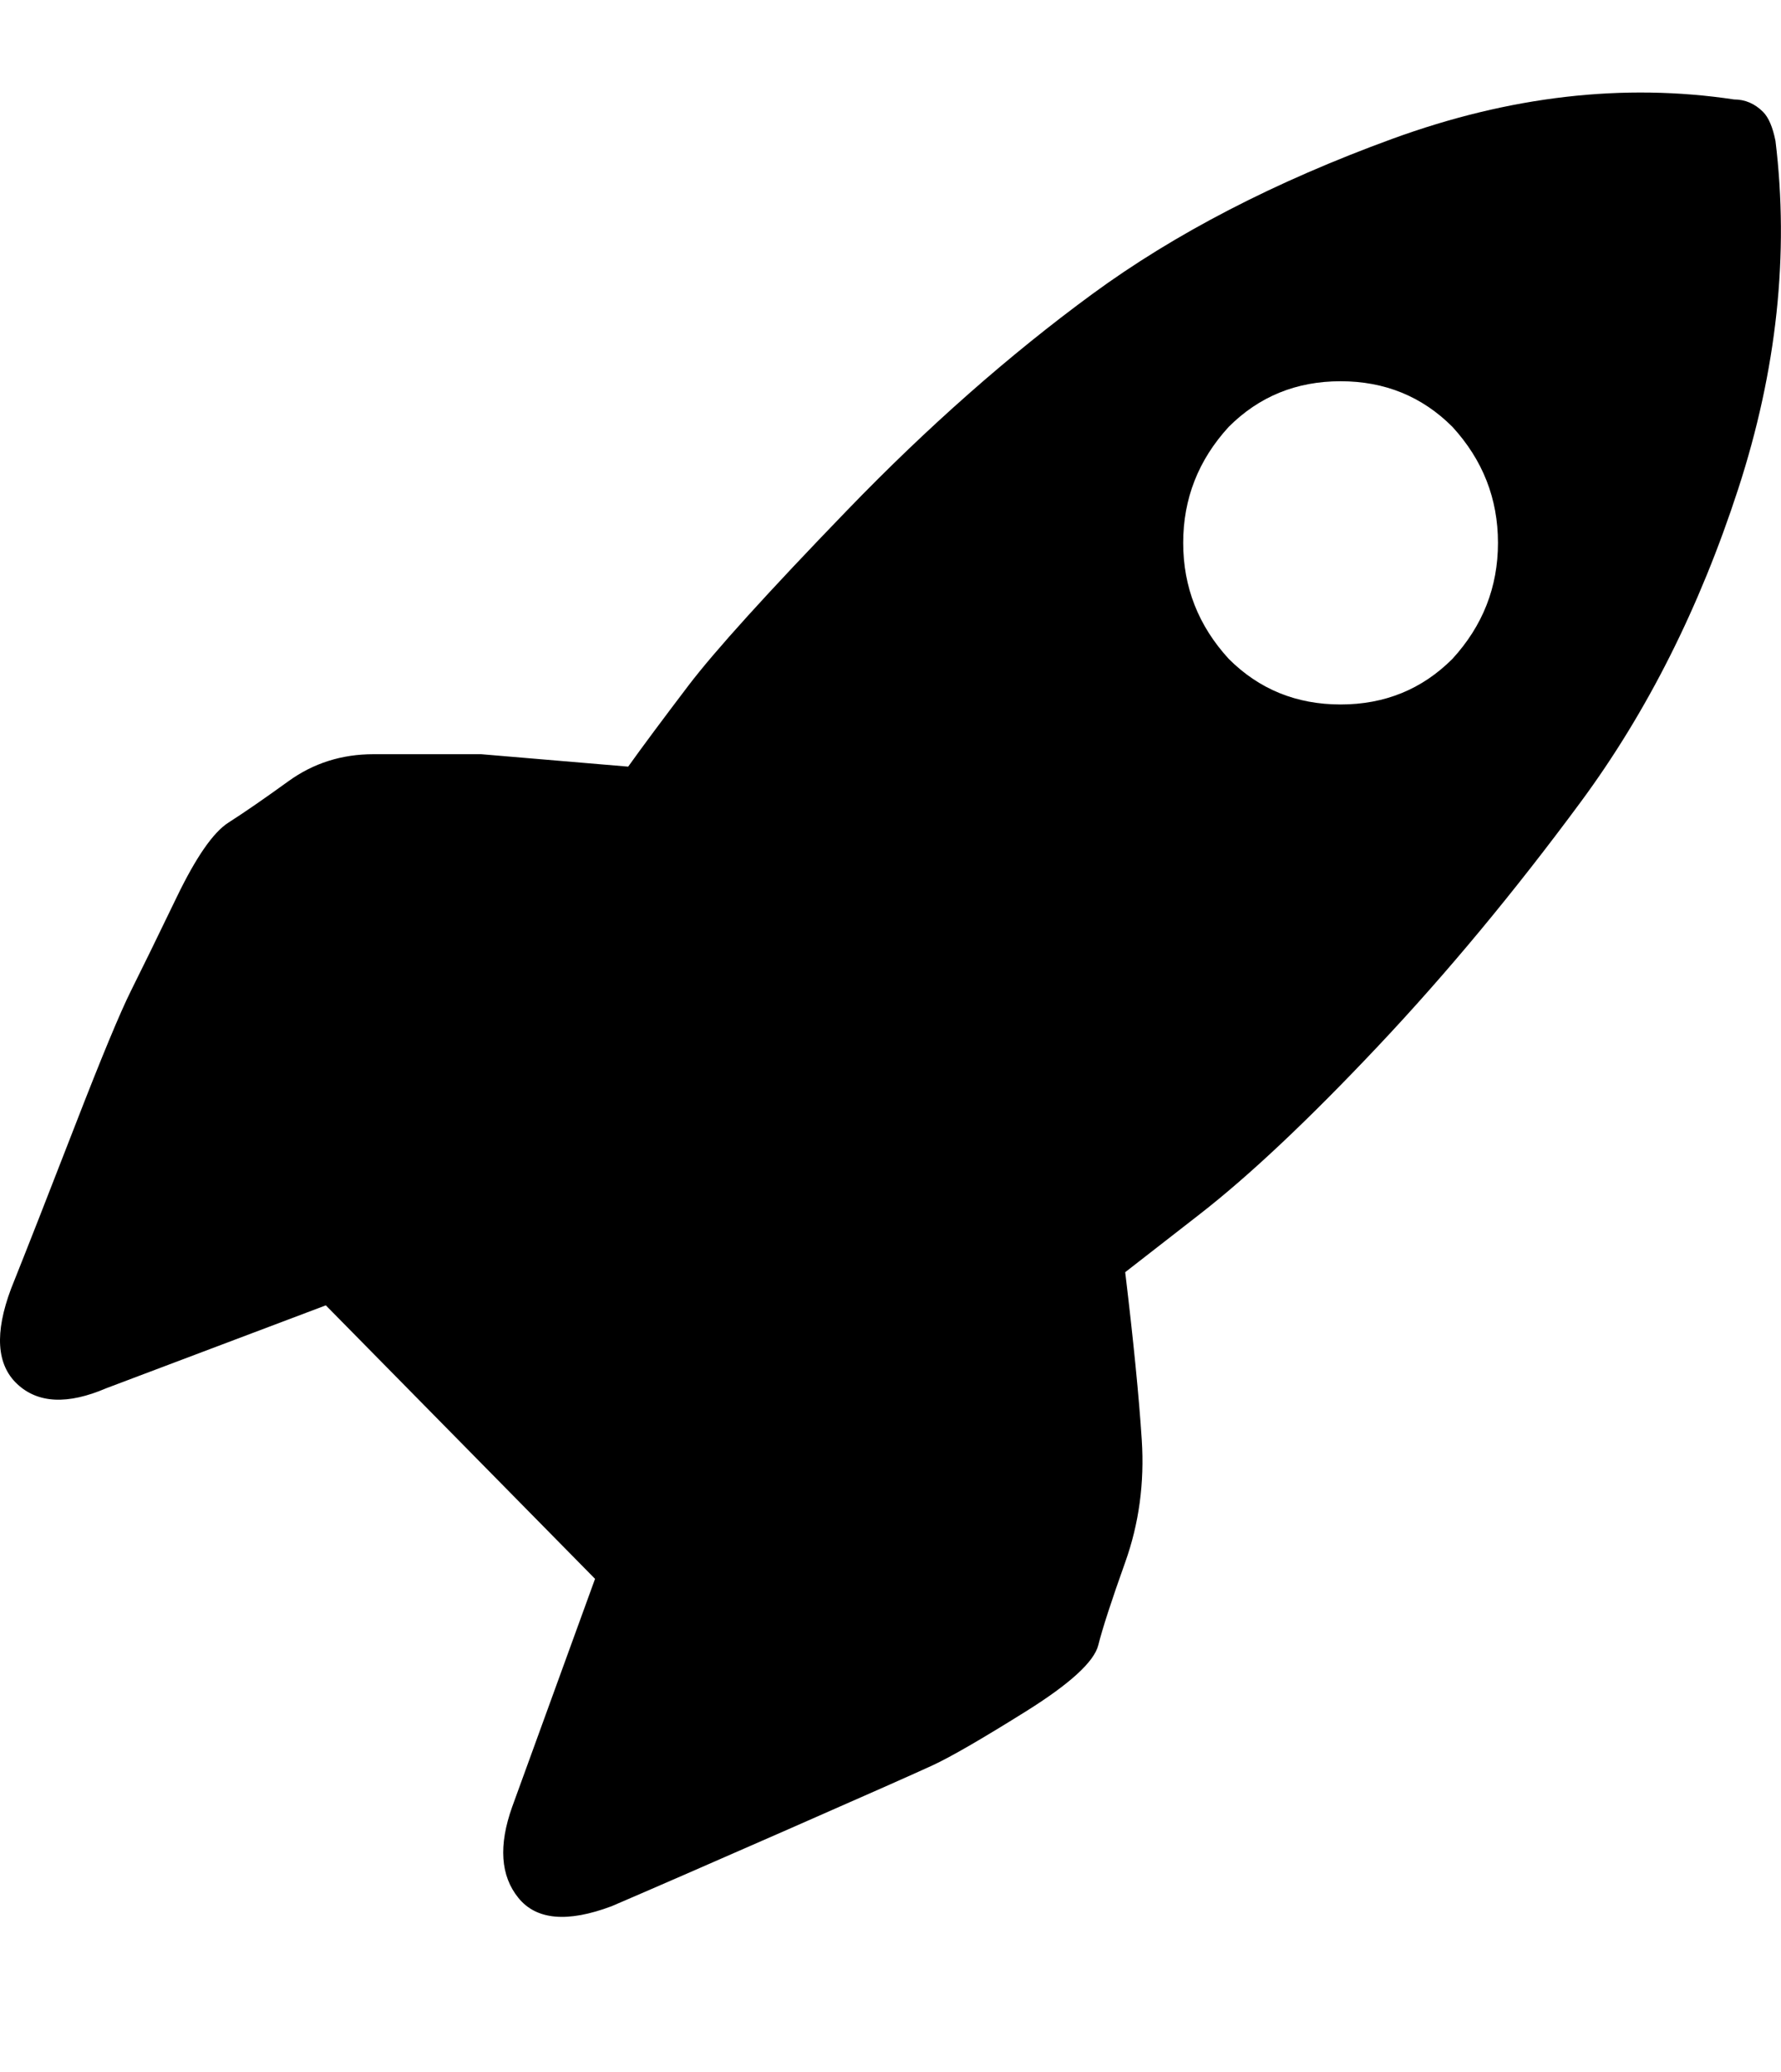 <svg height="1000" width="860" xmlns="http://www.w3.org/2000/svg"><path d="M543.333 614q6 50 8 81t-8 59-13 40-35 32-45 26-70 31-85 37q-32 12-45-4t-3-44l40-110-130-132-106 40q-28 12-43-2t-3-46q12-30 31-79t27-65 22-45 25-36 29-20 41-13l52 0l71 6q10-14 29-39t77-85 118-104 145-75 165-19q8 0 14 6 4 4 6 14 10 82-18 168t-76 151-98 118-86 81zm50-296q22 22 54 22t54-22q22-24 22-56t-22-56q-22-22-54-22t-54 22q-22 24-22 56t22 56z"/></svg>